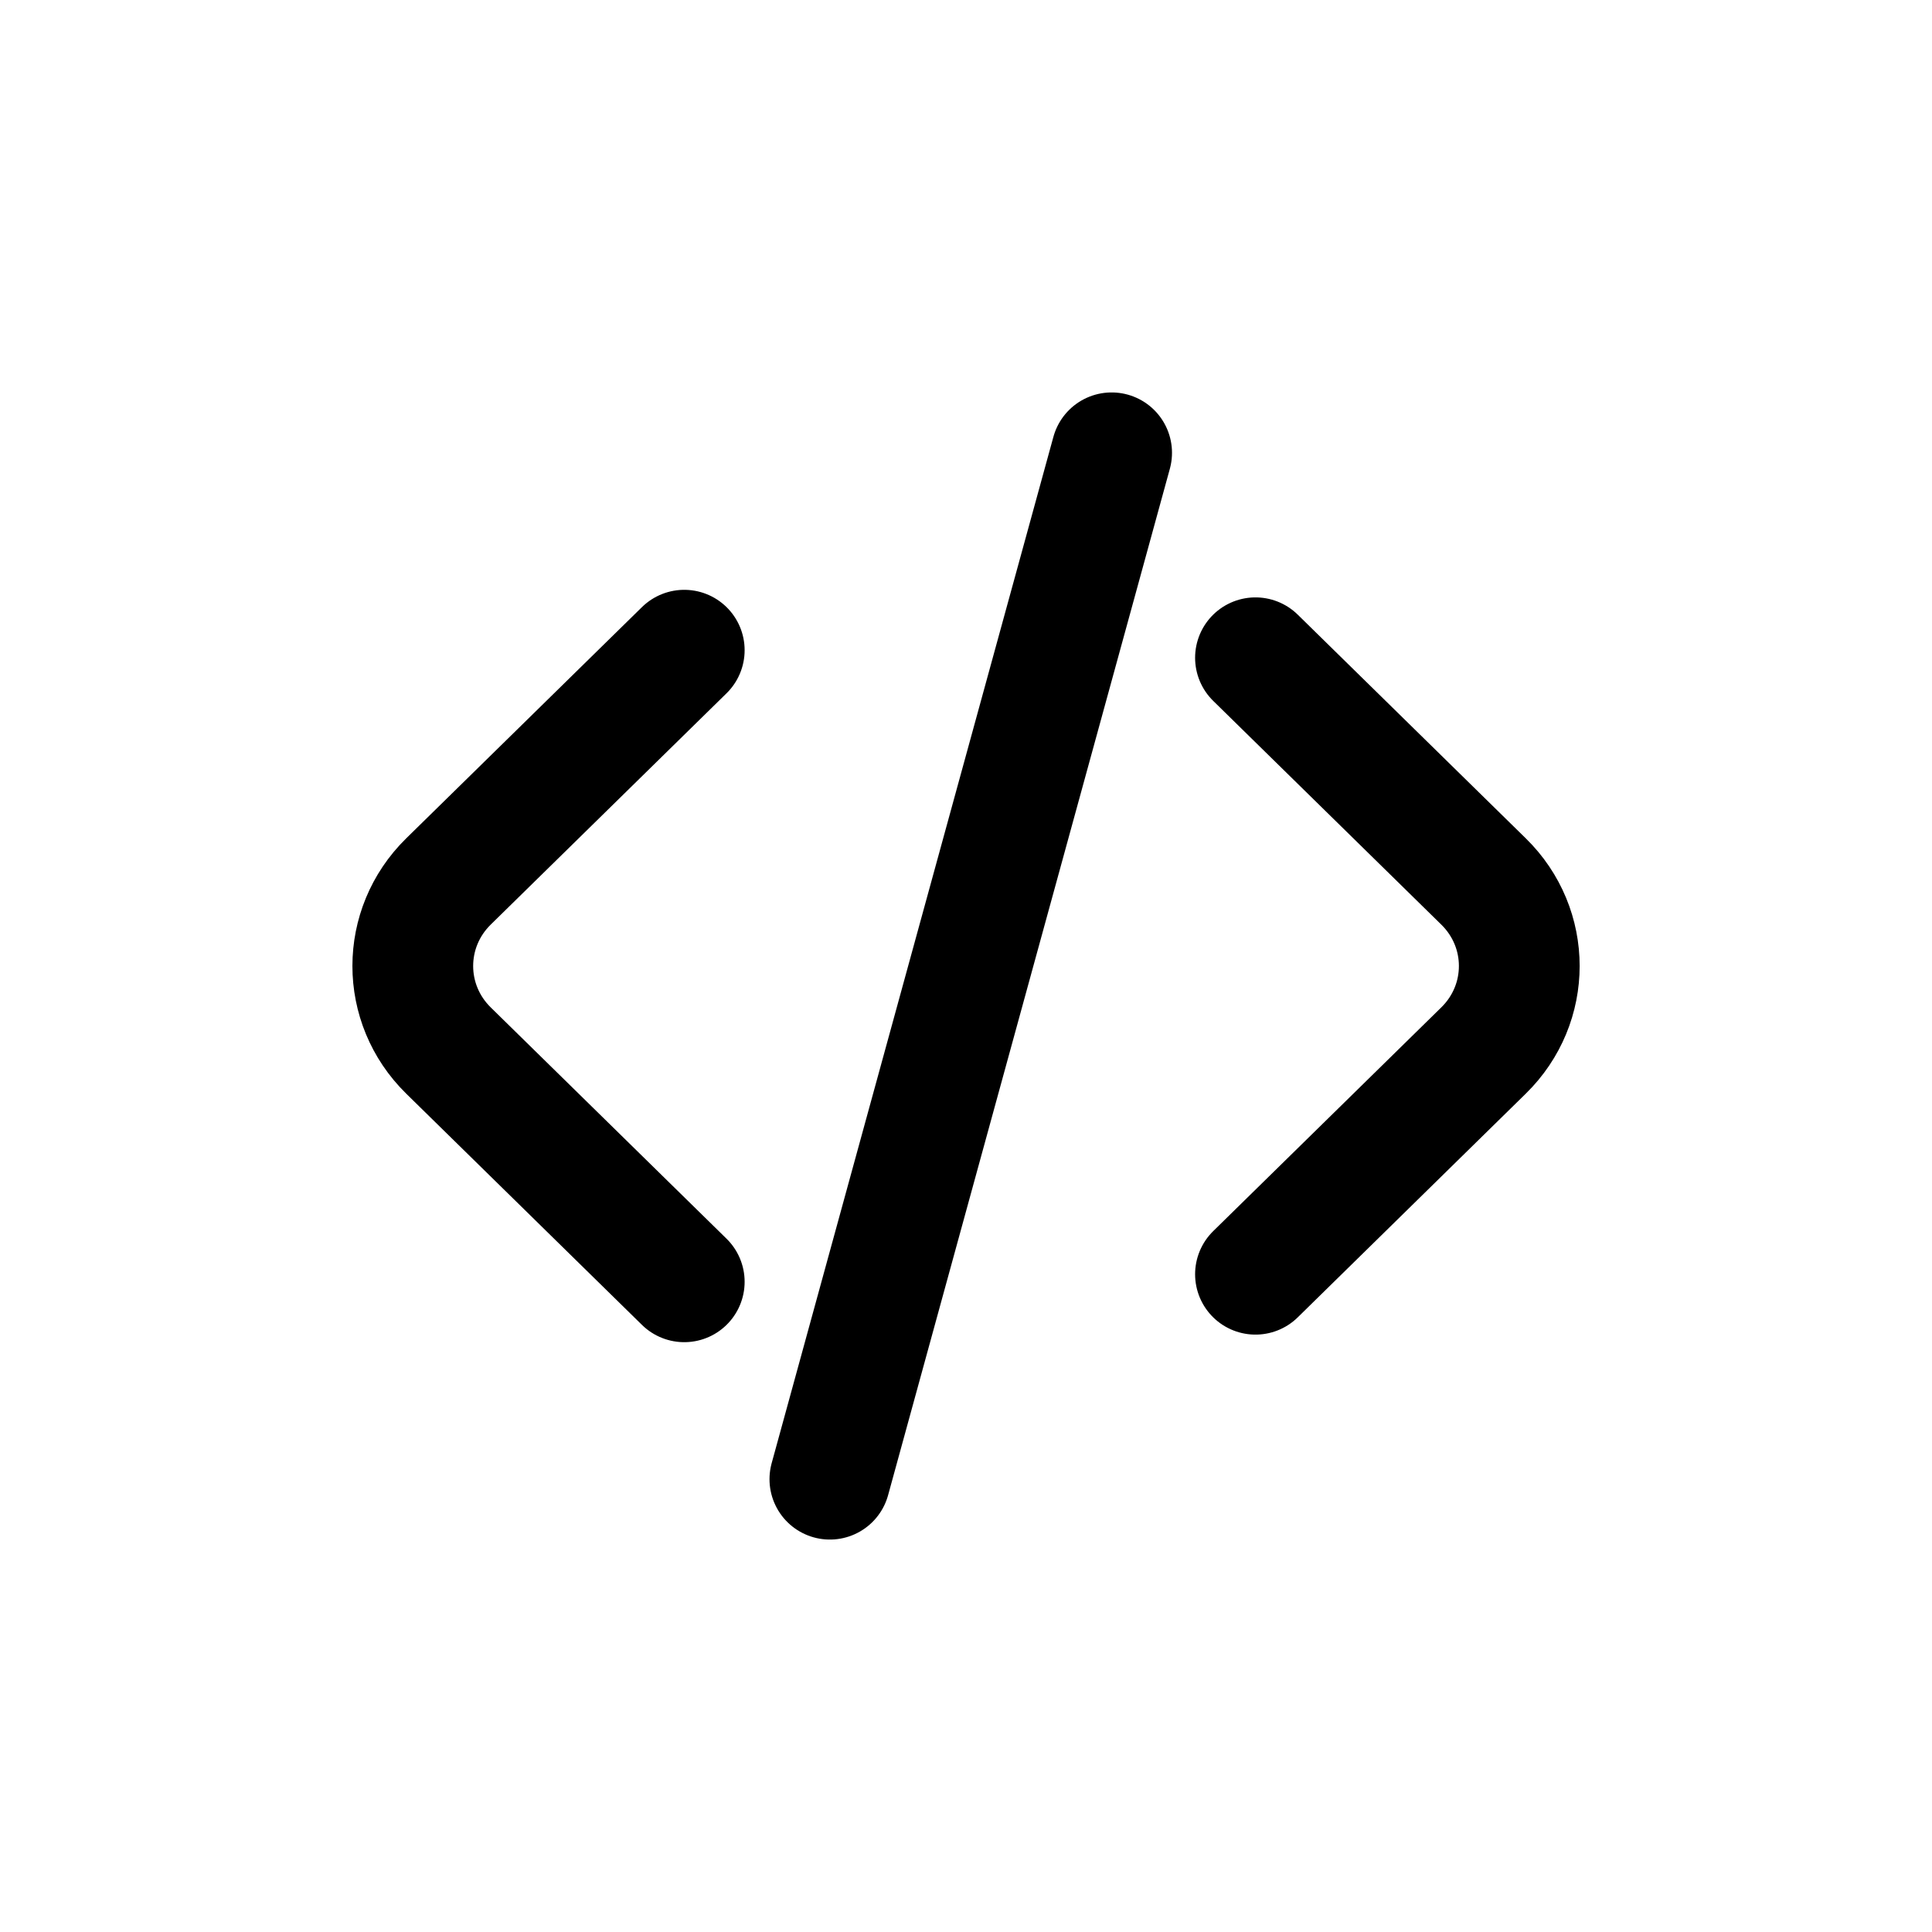 <svg width="24" height="24" viewBox="0 0 24 24" fill="none" xmlns="http://www.w3.org/2000/svg">
<g id="Software=code, Size=24px, stroke width=1.5px">
<path id="code" d="M8.5 8.077L5.571 10.95C4.98 11.53 4.98 12.47 5.571 13.05L8.5 15.923M15.596 8.171L18.429 10.95C19.021 11.53 19.021 12.47 18.429 13.05L15.596 15.829M13.809 5.625L10.309 18.375" stroke="black" stroke-width="1.5" stroke-linecap="round" stroke-linejoin="round"/>
</g>
</svg>
